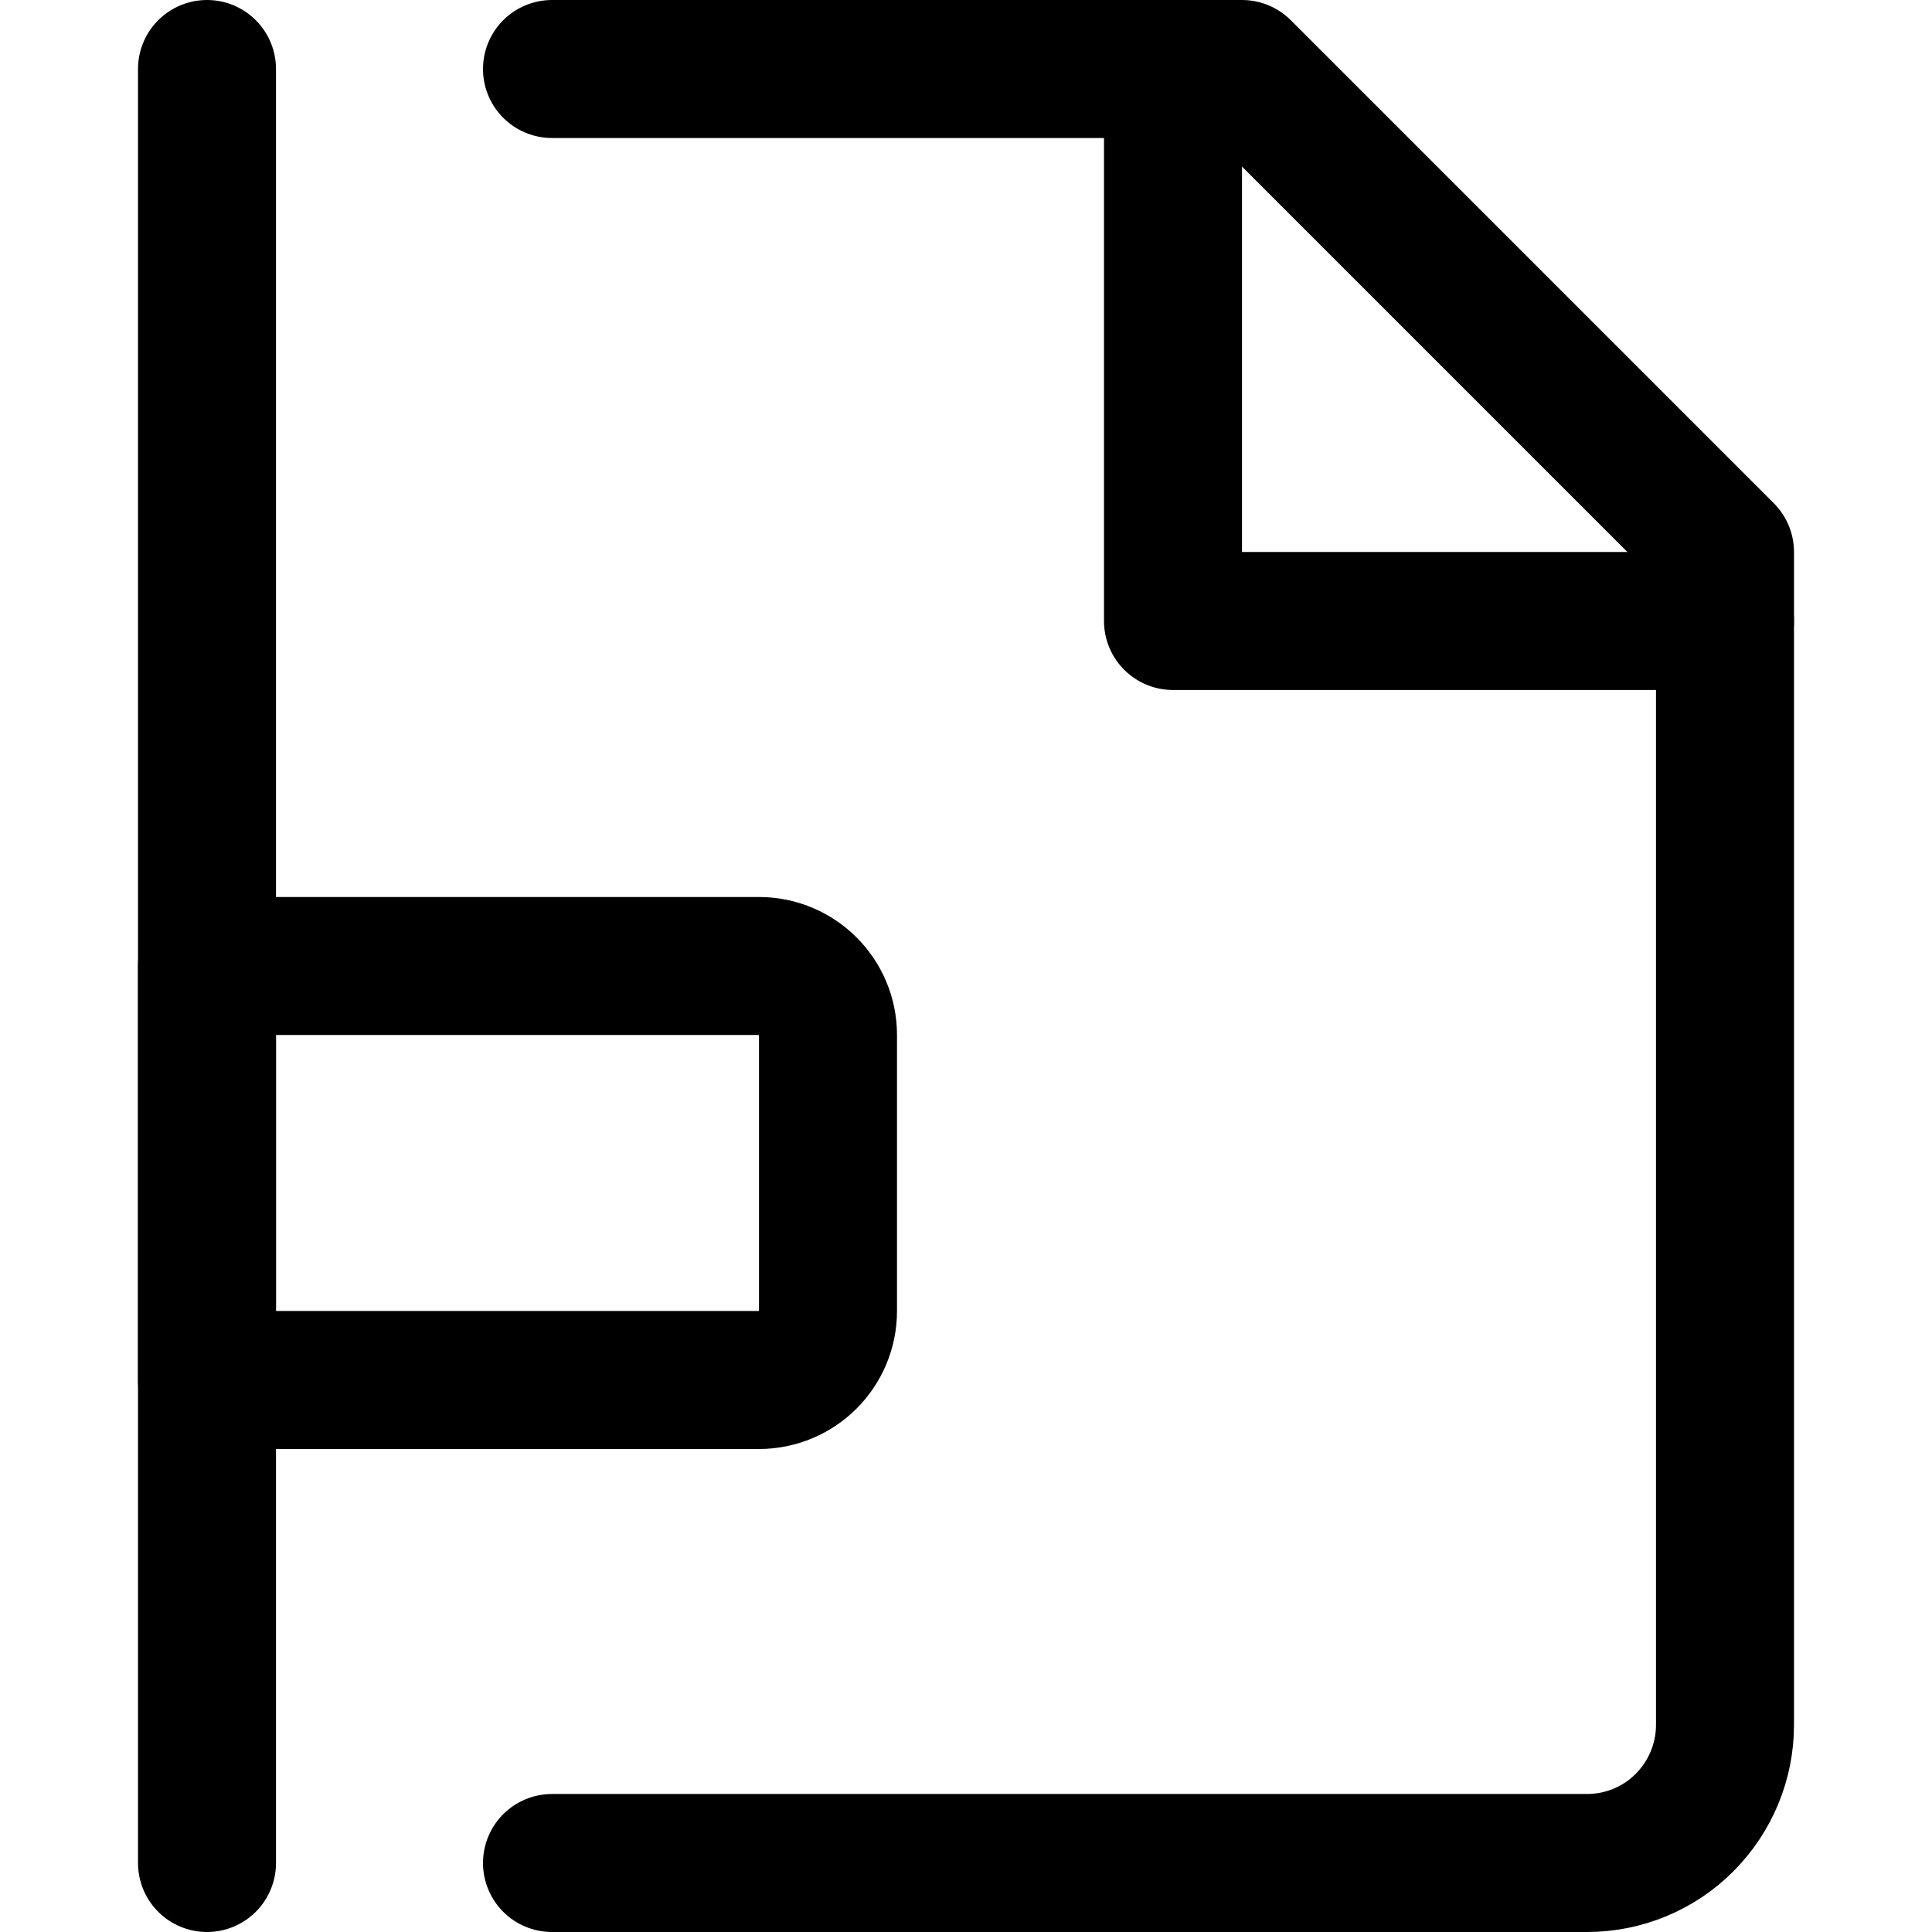 <svg xmlns="http://www.w3.org/2000/svg" fill="none" viewBox="0 0 14 14"><g id="align-page"><path id="Vector 385" stroke="#000000" stroke-linecap="round" stroke-linejoin="round" d="M1.5 7H5.5c0.276 0 0.5 0.224 0.5 0.5v2c0 0.276 -0.224 0.5 -0.5 0.5H1.5V7Z" stroke-width="1"></path><path id="Vector" stroke="#000000" stroke-linecap="round" stroke-linejoin="round" d="M4 13.5h7.5c0.265 0 0.52 -0.105 0.707 -0.293s0.293 -0.442 0.293 -0.707V4L9 0.5H4" stroke-width="1"></path><path id="Vector 2529" stroke="#000000" stroke-linecap="round" stroke-linejoin="round" d="M8.5 0.5v4h4" stroke-width="1"></path><path id="Vector 4161" stroke="#000000" stroke-linecap="round" stroke-linejoin="round" d="M1.5 0.5v13" stroke-width="1"></path></g></svg>